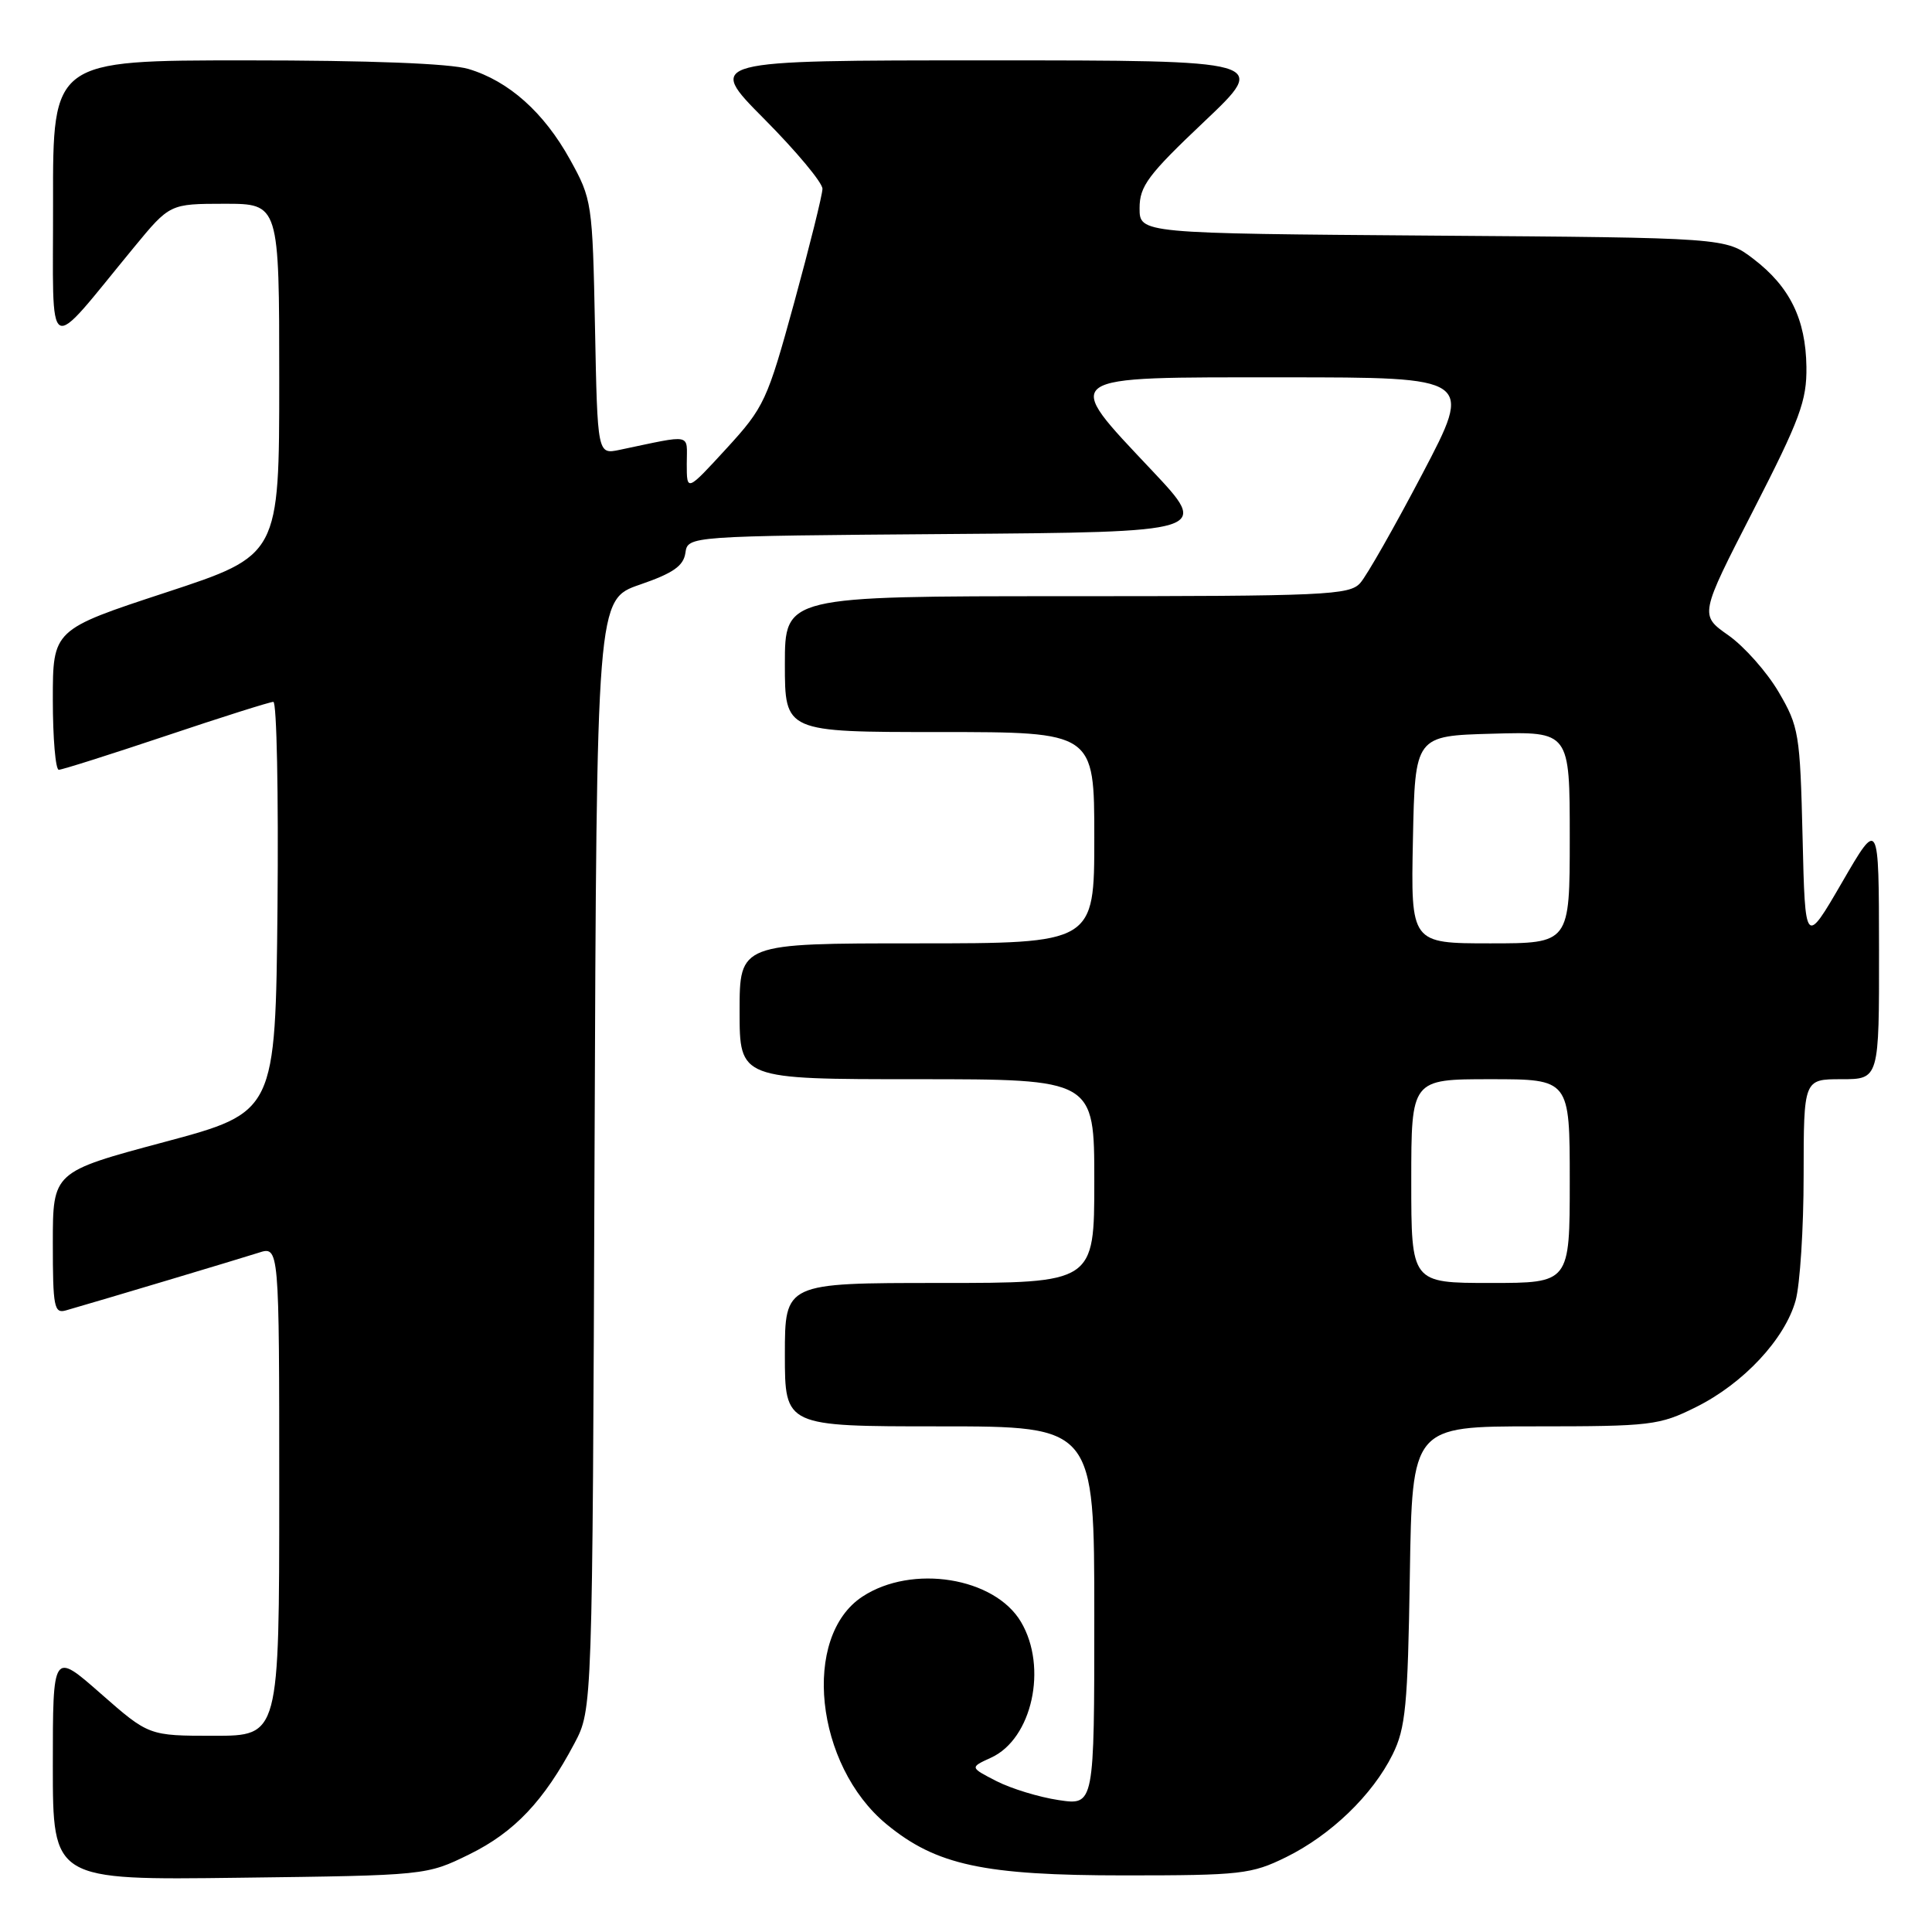 <?xml version="1.0" encoding="UTF-8" standalone="no"?>
<!DOCTYPE svg PUBLIC "-//W3C//DTD SVG 1.1//EN" "http://www.w3.org/Graphics/SVG/1.1/DTD/svg11.dtd" >
<svg xmlns="http://www.w3.org/2000/svg" xmlns:xlink="http://www.w3.org/1999/xlink" version="1.1" viewBox="0 0 256 256">
 <g >
 <path fill="currentColor"
d=" M 62.21 245.70 C 68.16 242.77 72.07 238.65 76.12 231.00 C 78.50 226.50 78.50 226.50 78.78 152.97 C 79.06 79.44 79.06 79.44 84.78 77.47 C 89.20 75.95 90.57 74.99 90.82 73.26 C 91.14 71.03 91.14 71.03 125.73 70.76 C 160.32 70.50 160.32 70.50 152.66 62.36 C 140.63 49.58 140.04 50.00 170.09 50.00 C 195.18 50.00 195.18 50.00 188.49 62.75 C 184.81 69.76 181.10 76.29 180.24 77.25 C 178.82 78.86 175.65 79.00 141.35 79.00 C 104.00 79.00 104.00 79.00 104.00 88.00 C 104.00 97.00 104.00 97.00 124.50 97.00 C 145.00 97.00 145.00 97.00 145.00 111.00 C 145.00 125.00 145.00 125.00 121.50 125.00 C 98.00 125.00 98.00 125.00 98.00 134.00 C 98.00 143.00 98.00 143.00 121.50 143.00 C 145.00 143.00 145.00 143.00 145.00 156.50 C 145.00 170.00 145.00 170.00 124.50 170.00 C 104.00 170.00 104.00 170.00 104.00 179.50 C 104.00 189.00 104.00 189.00 124.50 189.00 C 145.00 189.00 145.00 189.00 145.00 214.11 C 145.00 239.23 145.00 239.23 140.27 238.52 C 137.66 238.13 133.95 236.99 132.02 236.00 C 128.50 234.19 128.50 234.19 131.32 232.90 C 136.76 230.42 138.85 220.94 135.29 214.92 C 131.80 209.00 120.86 207.24 114.29 211.55 C 106.19 216.85 107.99 233.90 117.47 241.72 C 124.06 247.15 130.35 248.50 149.00 248.50 C 164.44 248.50 165.82 248.34 170.42 246.08 C 176.36 243.15 181.87 237.84 184.53 232.47 C 186.25 229.00 186.54 225.99 186.81 208.75 C 187.12 189.00 187.12 189.00 203.36 189.00 C 218.78 189.00 219.87 188.87 224.74 186.44 C 231.02 183.32 236.51 177.43 237.93 172.32 C 238.51 170.22 238.99 162.76 238.99 155.75 C 239.00 143.00 239.00 143.00 244.00 143.00 C 249.00 143.00 249.00 143.00 248.98 125.75 C 248.96 108.50 248.96 108.50 244.08 116.92 C 239.19 125.34 239.19 125.34 238.85 110.92 C 238.52 97.20 238.36 96.27 235.67 91.68 C 234.11 89.03 231.12 85.66 229.02 84.18 C 225.20 81.50 225.20 81.50 232.32 67.63 C 238.52 55.53 239.42 53.10 239.36 48.60 C 239.27 42.28 237.15 37.98 232.33 34.30 C 228.66 31.50 228.66 31.50 189.83 31.22 C 151.00 30.93 151.00 30.93 151.00 27.58 C 151.00 24.66 152.12 23.16 159.57 16.11 C 168.13 8.00 168.13 8.00 130.84 8.00 C 93.55 8.00 93.55 8.00 101.27 15.77 C 105.52 20.05 108.99 24.21 108.98 25.02 C 108.97 25.83 107.28 32.62 105.23 40.11 C 101.66 53.12 101.27 53.96 96.25 59.44 C 91.00 65.16 91.00 65.16 91.00 61.46 C 91.00 57.36 91.94 57.55 82.09 59.61 C 79.17 60.22 79.17 60.22 78.84 43.36 C 78.51 26.83 78.44 26.40 75.53 21.14 C 72.07 14.89 67.42 10.74 62.08 9.14 C 59.65 8.41 48.95 8.00 32.63 8.00 C 7.00 8.00 7.00 8.00 7.03 26.75 C 7.06 47.89 5.85 47.22 17.77 32.75 C 22.50 27.01 22.50 27.01 29.75 27.00 C 37.00 27.00 37.00 27.00 37.00 50.29 C 37.00 73.57 37.00 73.57 22.00 78.50 C 7.00 83.43 7.00 83.43 7.00 92.71 C 7.00 97.82 7.36 102.00 7.79 102.00 C 8.23 102.00 14.62 99.97 22.00 97.50 C 29.38 95.02 35.78 93.00 36.22 93.00 C 36.67 93.00 36.91 105.24 36.77 120.19 C 36.50 147.38 36.50 147.38 21.75 151.33 C 7.00 155.28 7.00 155.28 7.00 164.71 C 7.00 173.21 7.17 174.09 8.75 173.63 C 13.40 172.30 31.82 166.78 34.25 166.00 C 37.00 165.10 37.00 165.10 37.00 197.55 C 37.00 230.00 37.00 230.00 28.36 230.00 C 19.72 230.00 19.72 230.00 13.36 224.42 C 7.00 218.83 7.00 218.83 7.00 233.98 C 7.00 249.13 7.00 249.13 31.75 248.81 C 56.50 248.50 56.50 248.50 62.21 245.70 Z  M 187.00 156.50 C 187.00 143.00 187.00 143.00 197.50 143.00 C 208.00 143.00 208.00 143.00 208.00 156.50 C 208.00 170.00 208.00 170.00 197.50 170.00 C 187.00 170.00 187.00 170.00 187.00 156.50 Z  M 187.22 111.25 C 187.50 97.50 187.50 97.50 197.75 97.22 C 208.00 96.93 208.00 96.93 208.00 110.97 C 208.00 125.00 208.00 125.00 197.47 125.00 C 186.94 125.00 186.94 125.00 187.22 111.25 Z "/>
</g>
</svg>